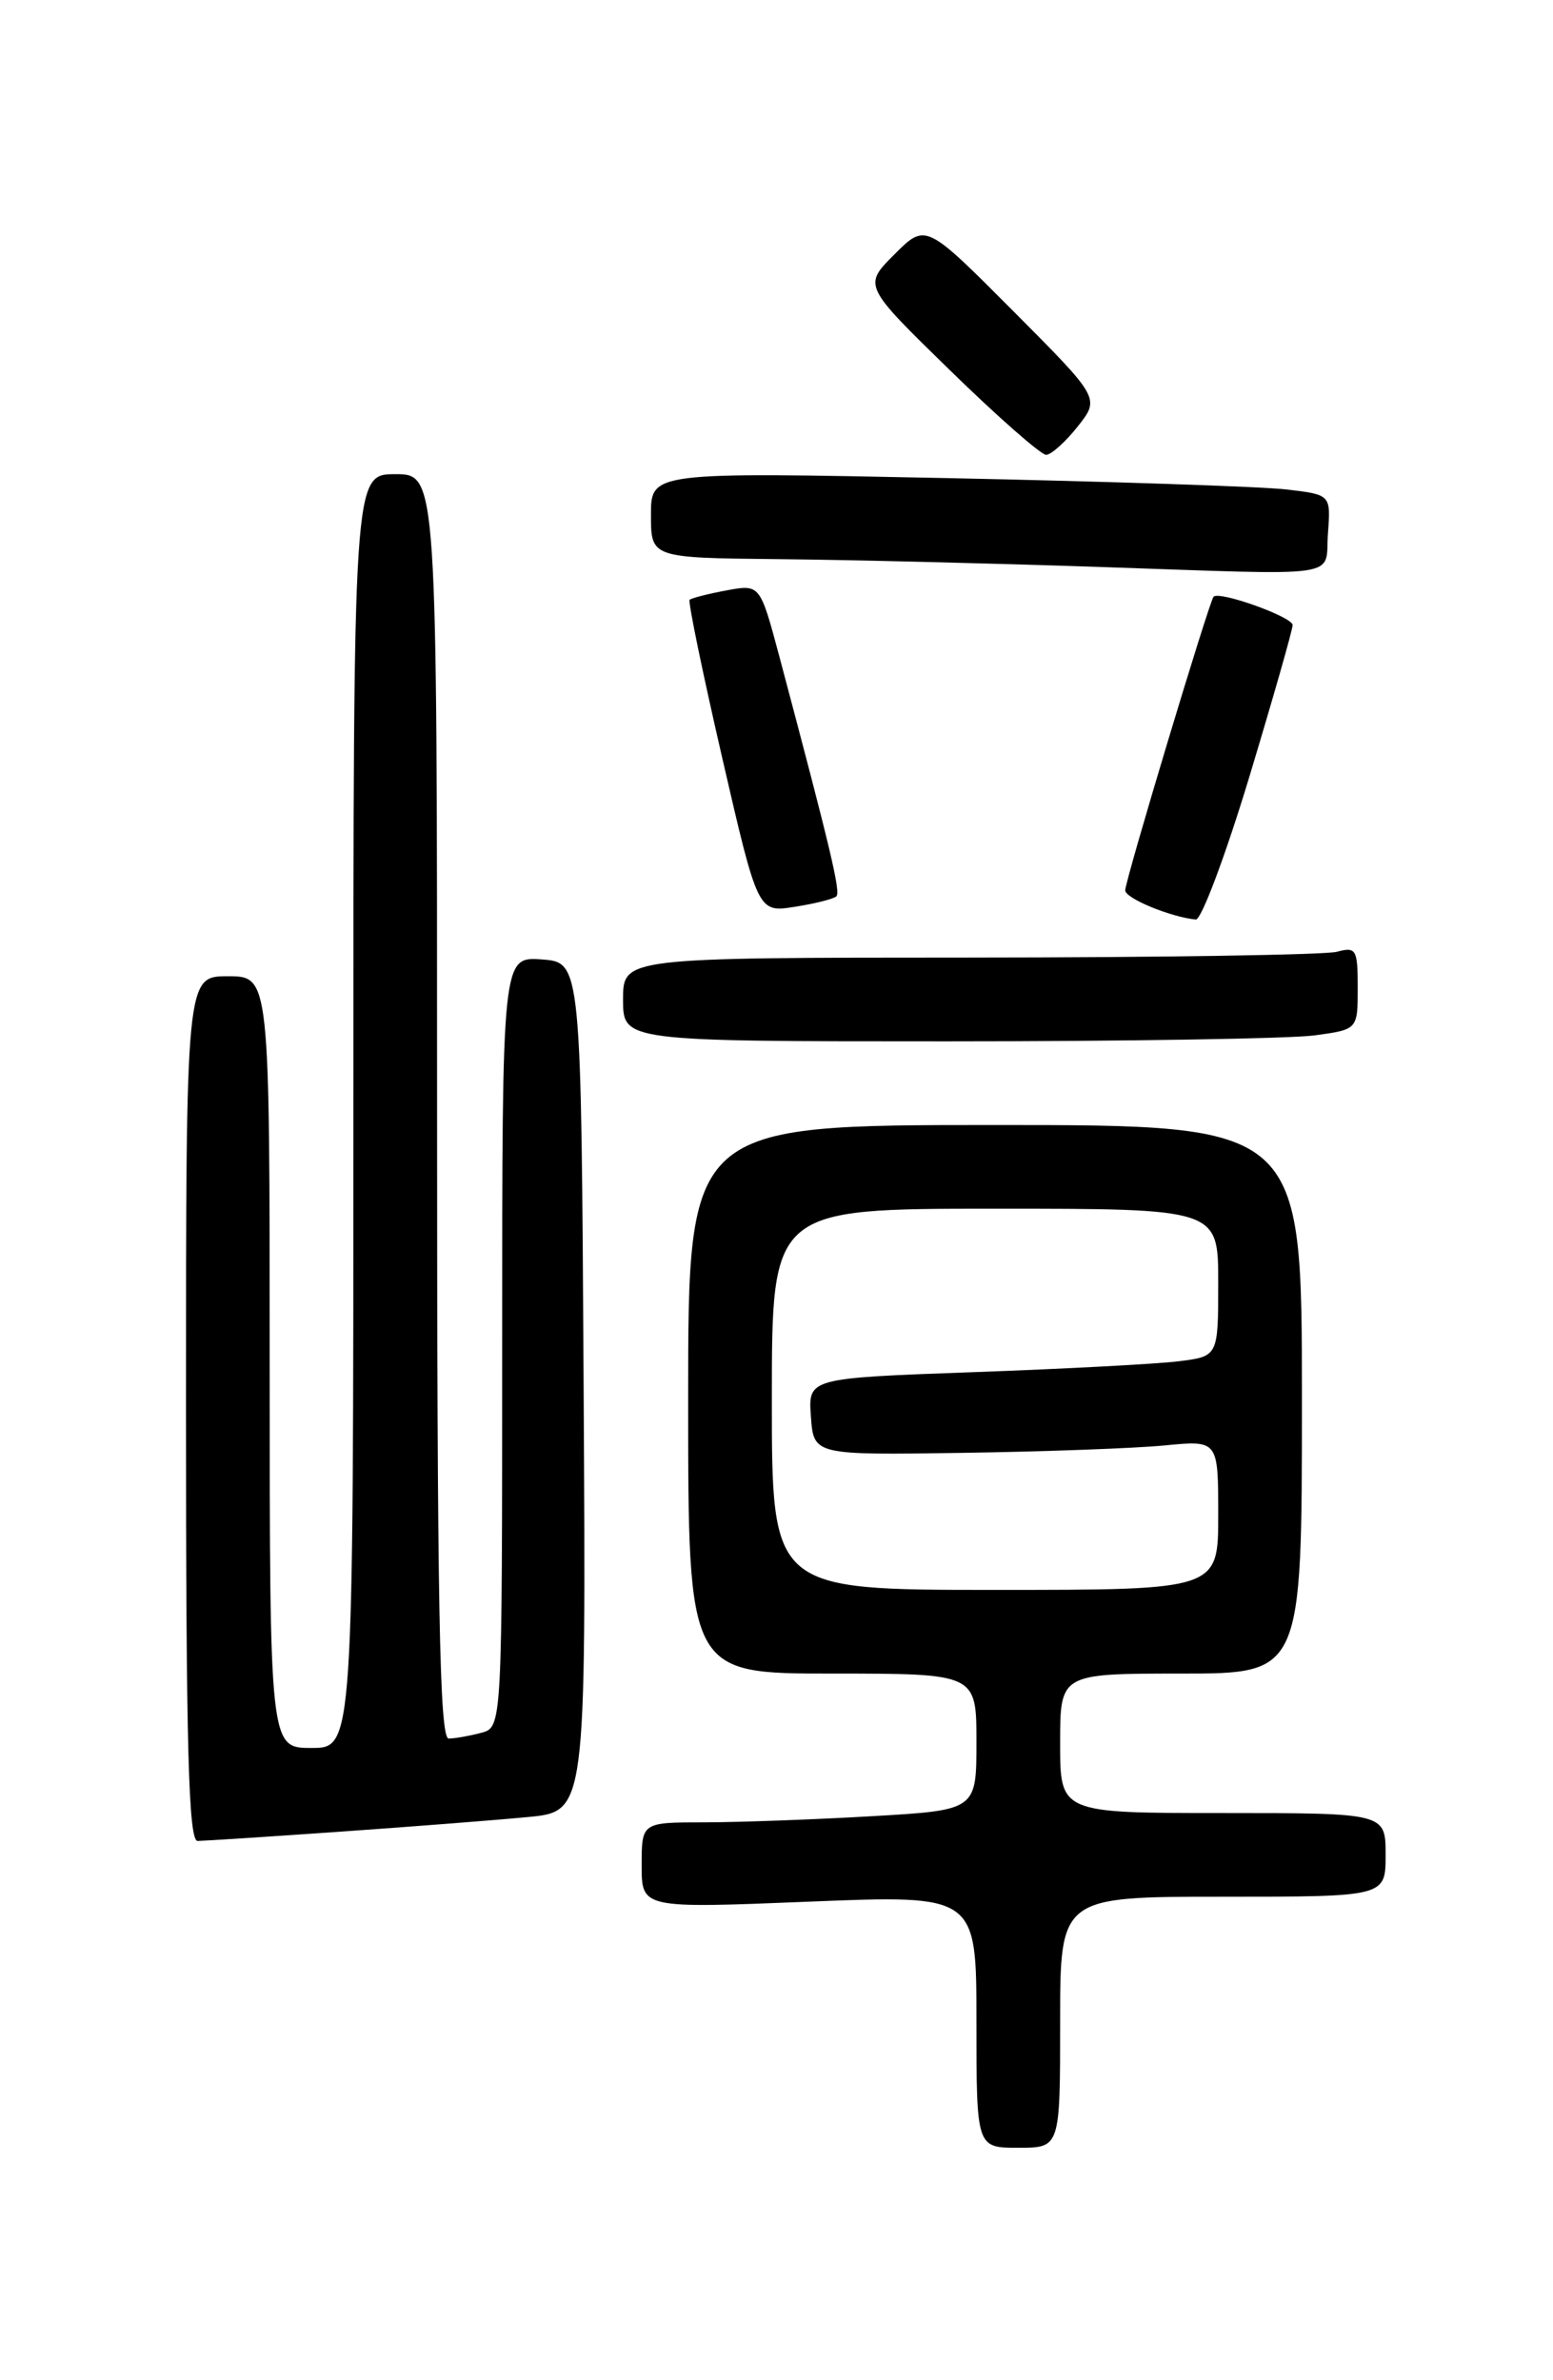 <?xml version="1.0" encoding="UTF-8" standalone="no"?>
<!DOCTYPE svg PUBLIC "-//W3C//DTD SVG 1.1//EN" "http://www.w3.org/Graphics/SVG/1.1/DTD/svg11.dtd" >
<svg xmlns="http://www.w3.org/2000/svg" xmlns:xlink="http://www.w3.org/1999/xlink" version="1.1" viewBox="0 0 167 256">
 <g >
 <path fill="currentColor"
d=" M 114.00 217.50 C 114.00 204.00 114.00 204.00 131.50 204.00 C 149.00 204.00 149.00 204.00 149.00 199.50 C 149.00 195.00 149.00 195.00 131.50 195.00 C 114.00 195.00 114.00 195.00 114.00 187.50 C 114.00 180.00 114.00 180.00 127.00 180.00 C 140.00 180.00 140.00 180.00 140.00 150.50 C 140.00 121.00 140.00 121.00 107.00 121.00 C 74.00 121.00 74.00 121.00 74.00 150.50 C 74.00 180.00 74.00 180.00 89.50 180.00 C 105.00 180.00 105.00 180.00 105.00 187.35 C 105.00 194.69 105.00 194.69 93.75 195.34 C 87.56 195.70 79.46 195.99 75.75 196.00 C 69.00 196.00 69.00 196.00 69.00 200.63 C 69.00 205.26 69.00 205.26 87.00 204.53 C 105.00 203.80 105.00 203.80 105.00 217.40 C 105.00 231.00 105.00 231.00 109.50 231.00 C 114.00 231.00 114.00 231.00 114.00 217.50 Z  M 36.50 197.01 C 44.20 196.47 53.32 195.76 56.76 195.43 C 63.02 194.84 63.02 194.84 62.76 149.17 C 62.50 103.50 62.50 103.50 58.25 103.19 C 54.00 102.89 54.00 102.89 54.00 144.33 C 54.00 185.77 54.00 185.77 51.75 186.37 C 50.51 186.70 48.94 186.98 48.25 186.99 C 47.26 187.00 47.00 172.74 47.00 119.00 C 47.00 51.00 47.00 51.00 42.50 51.00 C 38.00 51.00 38.00 51.00 38.00 119.50 C 38.00 188.00 38.00 188.00 33.50 188.00 C 29.00 188.00 29.00 188.00 29.00 146.50 C 29.00 105.00 29.00 105.00 24.50 105.00 C 20.00 105.00 20.00 105.00 20.00 151.50 C 20.00 188.04 20.27 198.00 21.25 198.00 C 21.94 197.99 28.80 197.55 36.50 197.01 Z  M 141.36 111.36 C 146.00 110.73 146.00 110.73 146.00 106.25 C 146.00 102.09 145.84 101.81 143.75 102.37 C 142.51 102.70 124.74 102.98 104.25 102.99 C 67.00 103.00 67.00 103.00 67.00 107.50 C 67.00 112.00 67.00 112.00 101.86 112.00 C 121.03 112.00 138.81 111.71 141.36 111.36 Z  M 134.34 83.57 C 136.90 75.08 139.00 67.73 139.00 67.23 C 139.00 66.35 131.12 63.53 130.50 64.18 C 130.03 64.68 121.00 94.68 121.00 95.76 C 121.00 96.62 125.89 98.64 128.59 98.90 C 129.18 98.95 131.77 92.06 134.34 83.57 Z  M 89.94 96.40 C 90.41 95.92 89.34 91.42 83.82 70.66 C 81.73 62.83 81.73 62.83 78.12 63.50 C 76.13 63.87 74.35 64.33 74.16 64.51 C 73.97 64.70 75.55 72.34 77.66 81.50 C 81.50 98.16 81.50 98.16 85.46 97.53 C 87.64 97.19 89.66 96.68 89.94 96.40 Z  M 142.80 57.35 C 143.11 53.20 143.11 53.20 138.30 52.64 C 135.66 52.33 119.21 51.78 101.75 51.42 C 70.00 50.77 70.00 50.77 70.00 55.38 C 70.00 60.00 70.00 60.00 83.75 60.14 C 91.31 60.21 106.72 60.59 118.00 60.97 C 145.05 61.88 142.44 62.27 142.80 57.35 Z  M 115.90 45.86 C 118.29 42.83 118.29 42.83 108.91 33.41 C 99.54 24.00 99.54 24.00 96.18 27.36 C 92.82 30.72 92.82 30.72 102.16 39.83 C 107.30 44.85 111.95 48.93 112.50 48.92 C 113.05 48.90 114.58 47.53 115.90 45.86 Z  M 83.00 150.50 C 83.00 130.00 83.00 130.00 107.00 130.00 C 131.00 130.00 131.00 130.00 131.00 137.94 C 131.00 145.88 131.00 145.88 126.75 146.41 C 124.41 146.70 114.49 147.23 104.70 147.58 C 86.90 148.22 86.90 148.22 87.20 152.36 C 87.50 156.50 87.50 156.50 103.50 156.26 C 112.30 156.13 122.09 155.77 125.25 155.46 C 131.00 154.90 131.00 154.90 131.00 162.95 C 131.00 171.00 131.00 171.00 107.00 171.00 C 83.00 171.00 83.00 171.00 83.00 150.50 Z "/>
</g>
</svg>